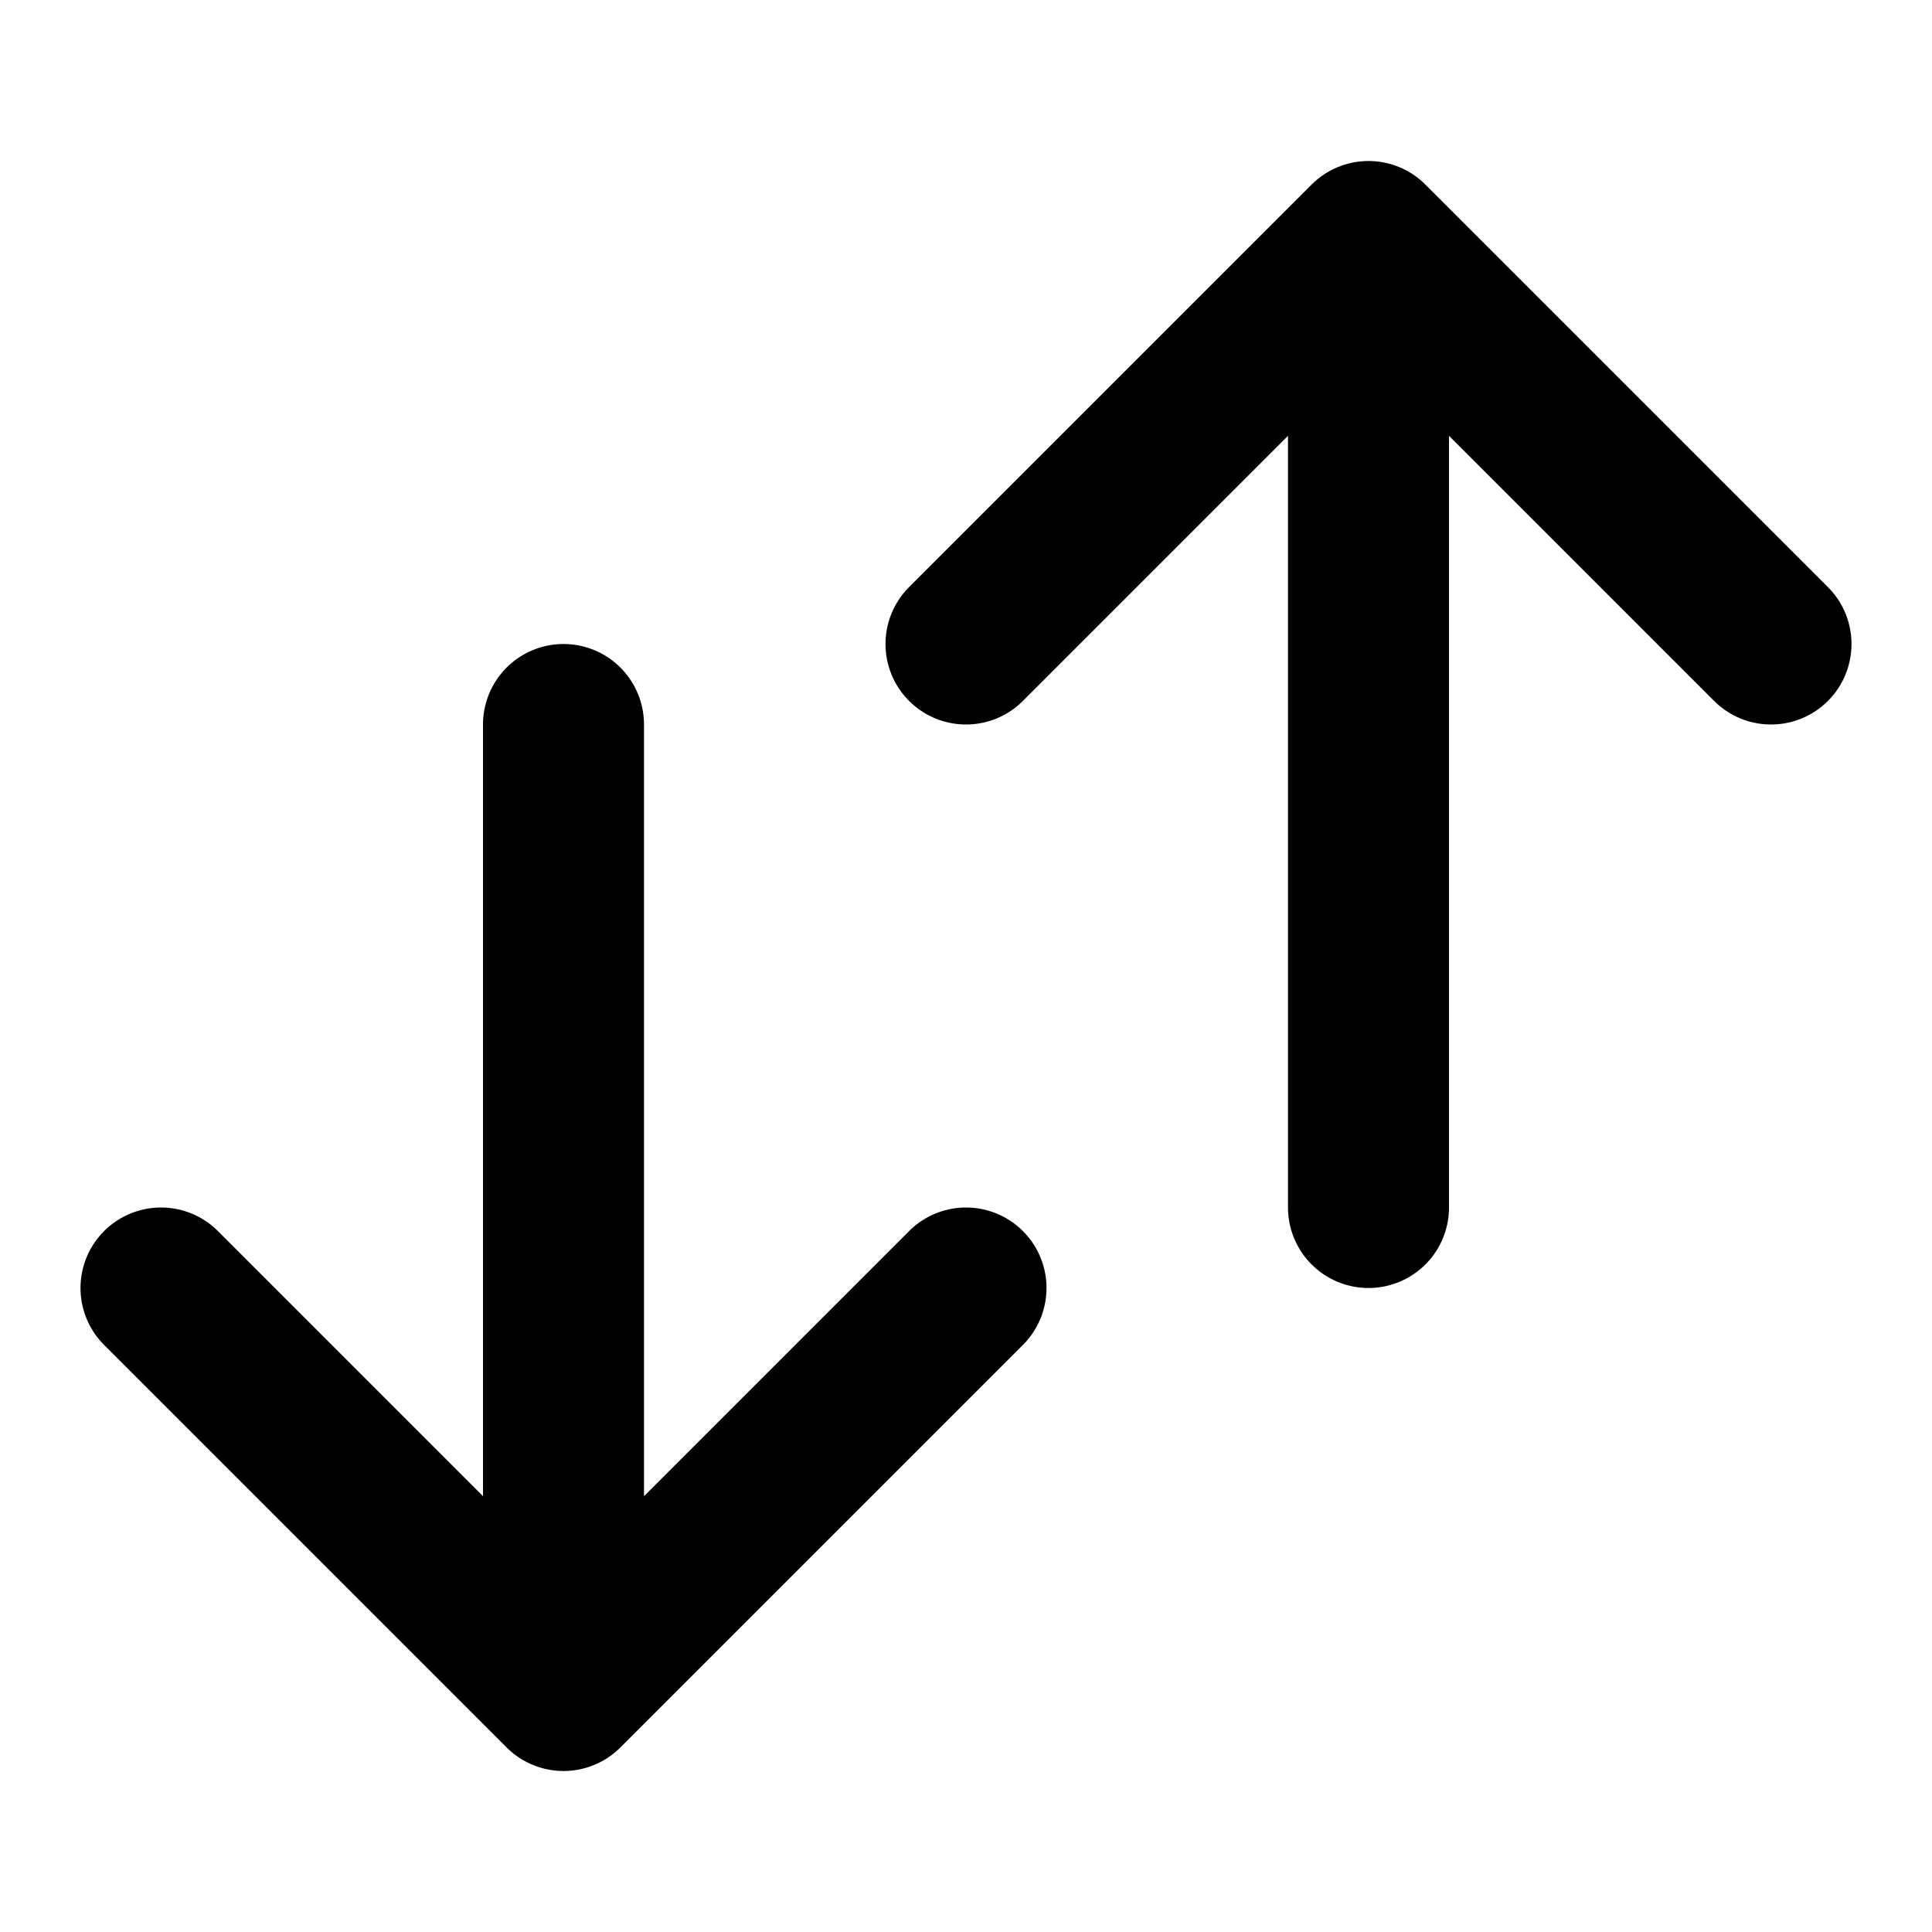 <svg xmlns="http://www.w3.org/2000/svg" fill="none" viewBox="0 0 24 24"><path stroke="currentColor" stroke-linecap="round" stroke-linejoin="round" stroke-width="2" d="m22 8-5-5-5 5M17 3v12M12 16l-5 5-5-5M7 21V9"/></svg>